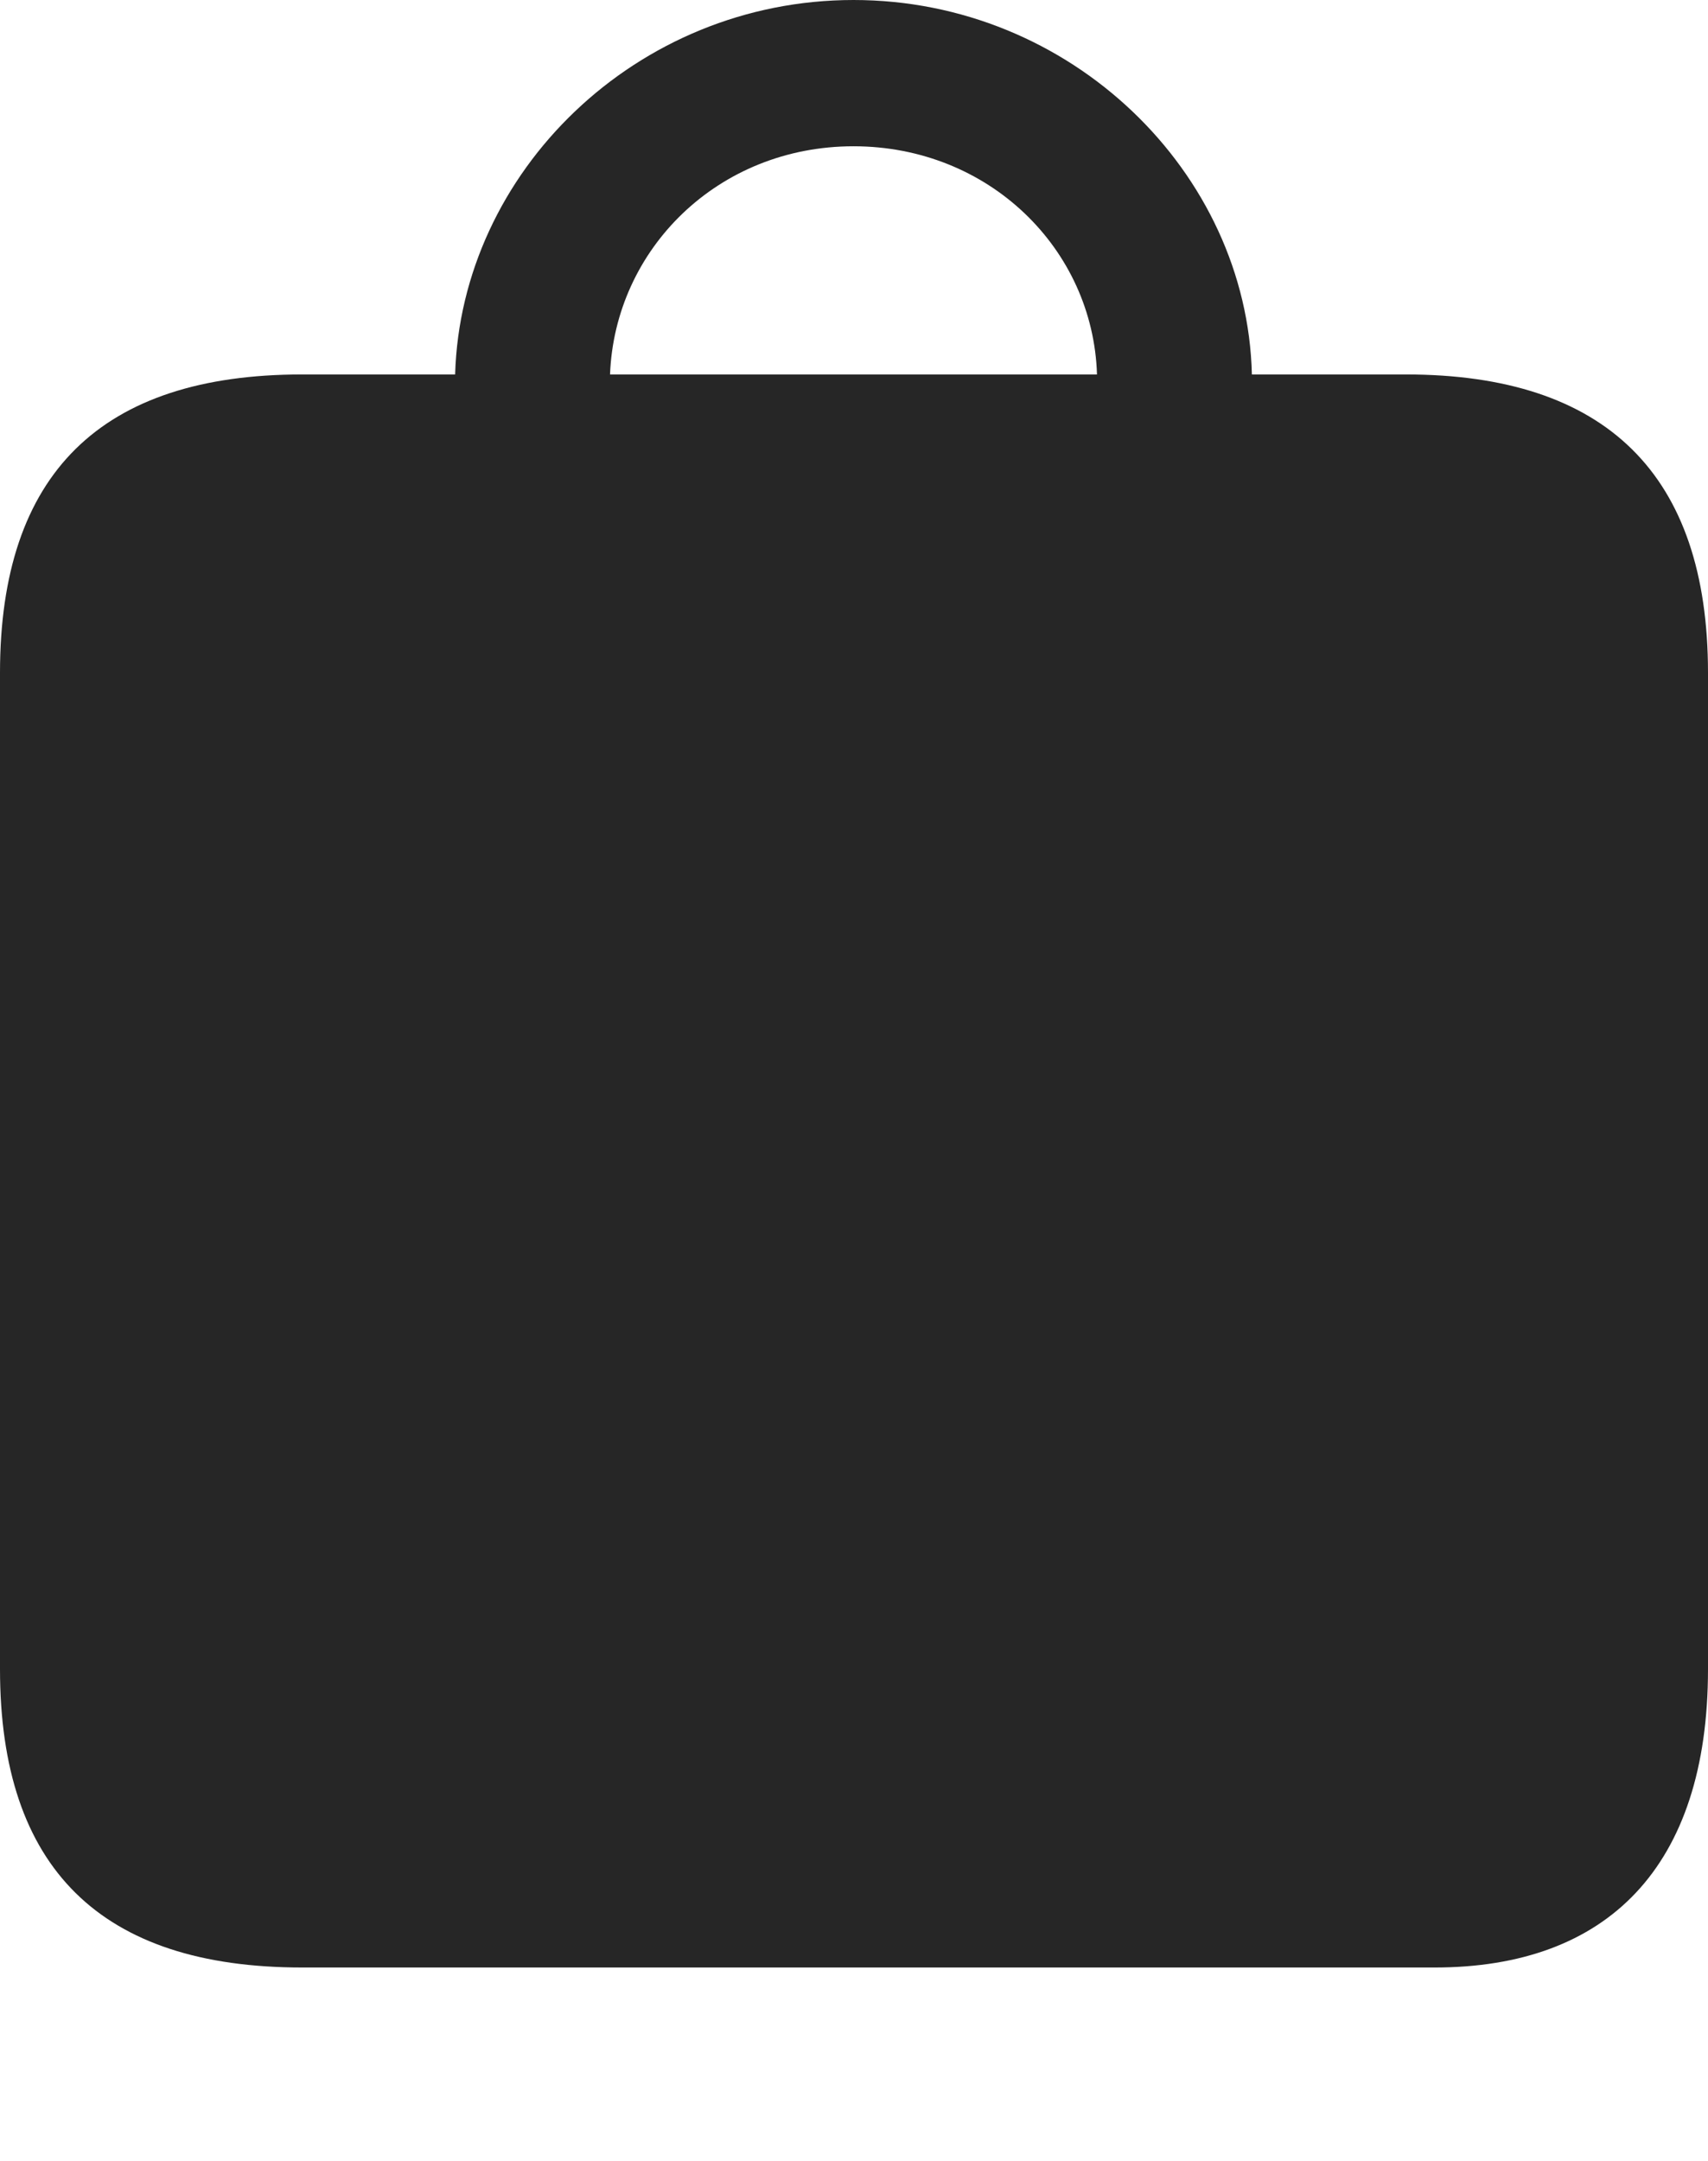 <?xml version="1.0" encoding="UTF-8"?>
<!--Generator: Apple Native CoreSVG 175.5-->
<!DOCTYPE svg
PUBLIC "-//W3C//DTD SVG 1.1//EN"
       "http://www.w3.org/Graphics/SVG/1.1/DTD/svg11.dtd">
<svg version="1.1" xmlns="http://www.w3.org/2000/svg" xmlns:xlink="http://www.w3.org/1999/xlink" width="17.334" height="21.924">
 <g>
  <rect height="21.924" opacity="0" width="17.334" x="0" y="0"/>
  <path d="M0 16.934C0 18.955 1.025 19.961 3.066 19.961L14.56 19.961C16.309 19.961 17.334 18.945 17.334 16.934L17.334 6.826C17.334 4.814 16.299 3.799 14.268 3.799L12.705 3.799C12.656 1.748 10.869 0 8.662 0C6.455 0 4.678 1.748 4.619 3.799L3.066 3.799C1.025 3.799 0 4.805 0 6.826ZM6.191 3.799C6.24 2.529 7.285 1.484 8.662 1.484C10.039 1.484 11.094 2.529 11.133 3.799Z" fill="#000000" fill-opacity="0.85"/>
 </g>
</svg>
